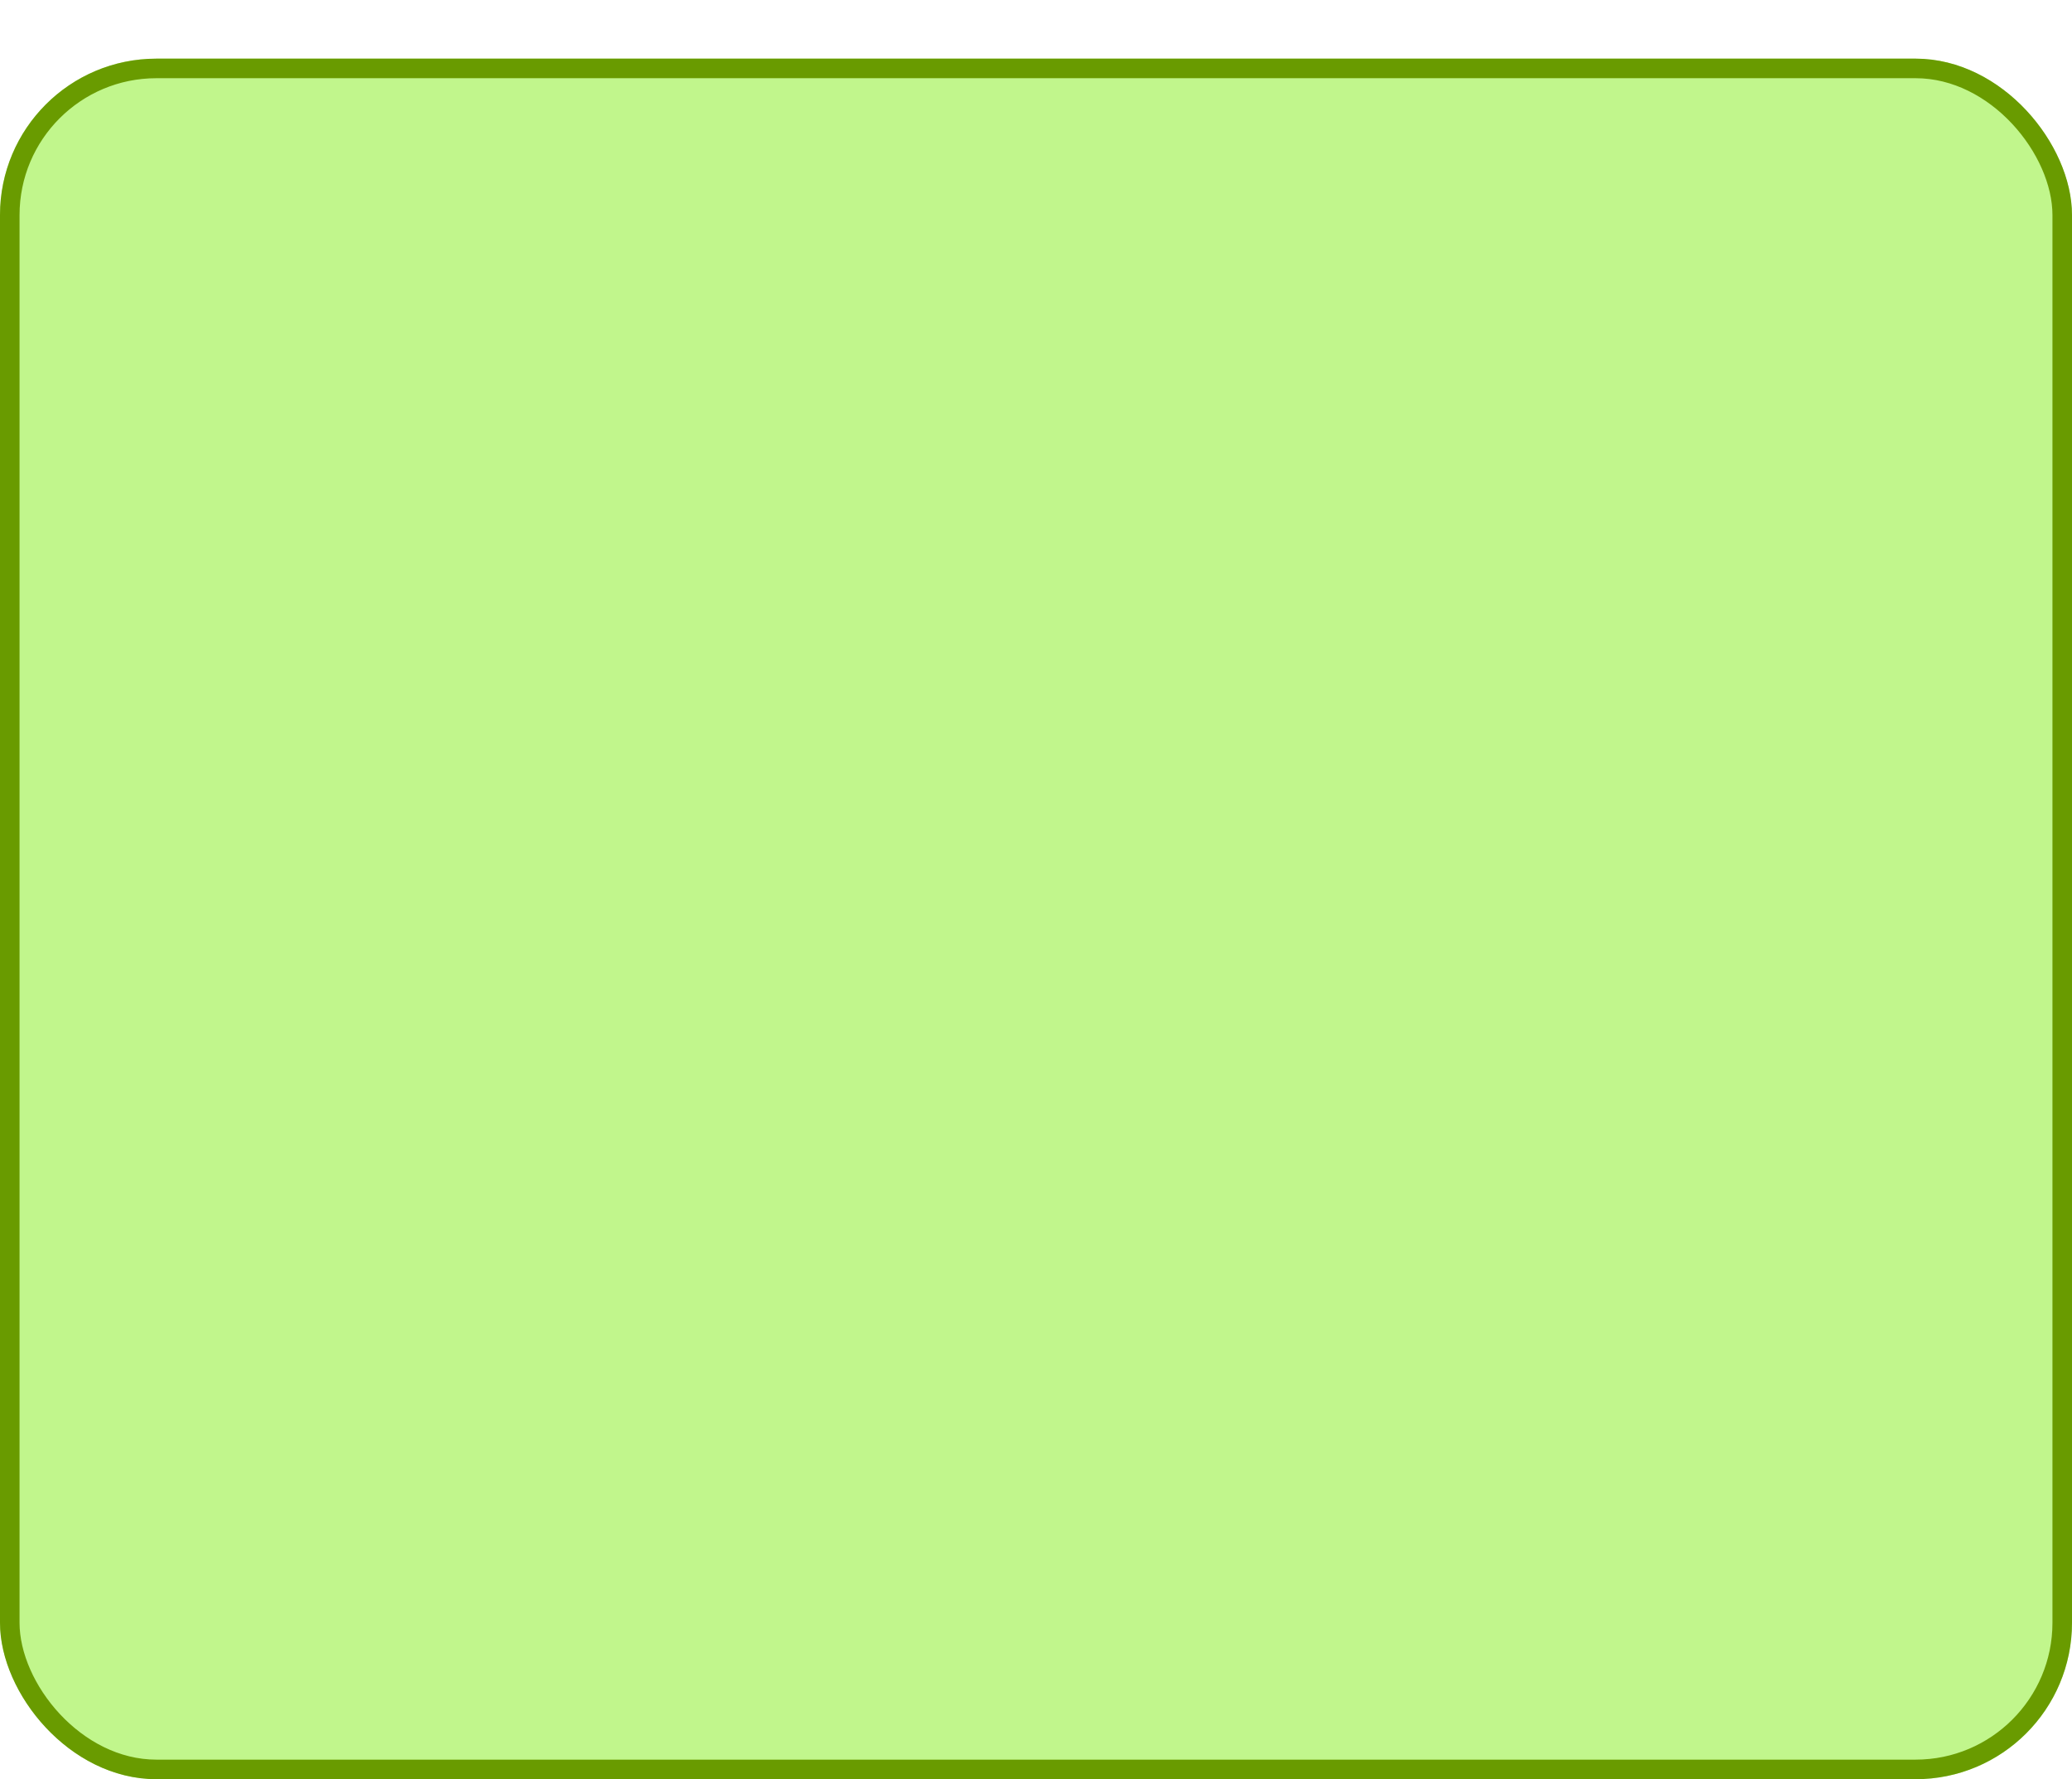 <svg xmlns="http://www.w3.org/2000/svg" xmlns:xlink="http://www.w3.org/1999/xlink" width="106" height="91" viewBox="0 0 106 91">
  <defs>
    <filter id="box-green" x="0" y="0" width="106" height="91" filterUnits="userSpaceOnUse">
      <feOffset dy="3" input="SourceAlpha"/>
      <feGaussianBlur result="blur"/>
      <feFlood flood-color="#699b00"/>
      <feComposite operator="in" in2="blur"/>
      <feComposite in="SourceGraphic"/>
    </filter>
  </defs>
  <g transform="matrix(1, 0, 0, 1, 0, 0)" filter="url(#box-green)">
    <g id="box-green-2" data-name="box-green" fill="#c1f68c" stroke="#699b00" stroke-width="1">
      <rect width="106" height="88" rx="8" stroke="none"/>
      <rect x="0.5" y="0.5" width="105" height="87" rx="7.5" fill="none"/>
    </g>
  </g>
</svg>
